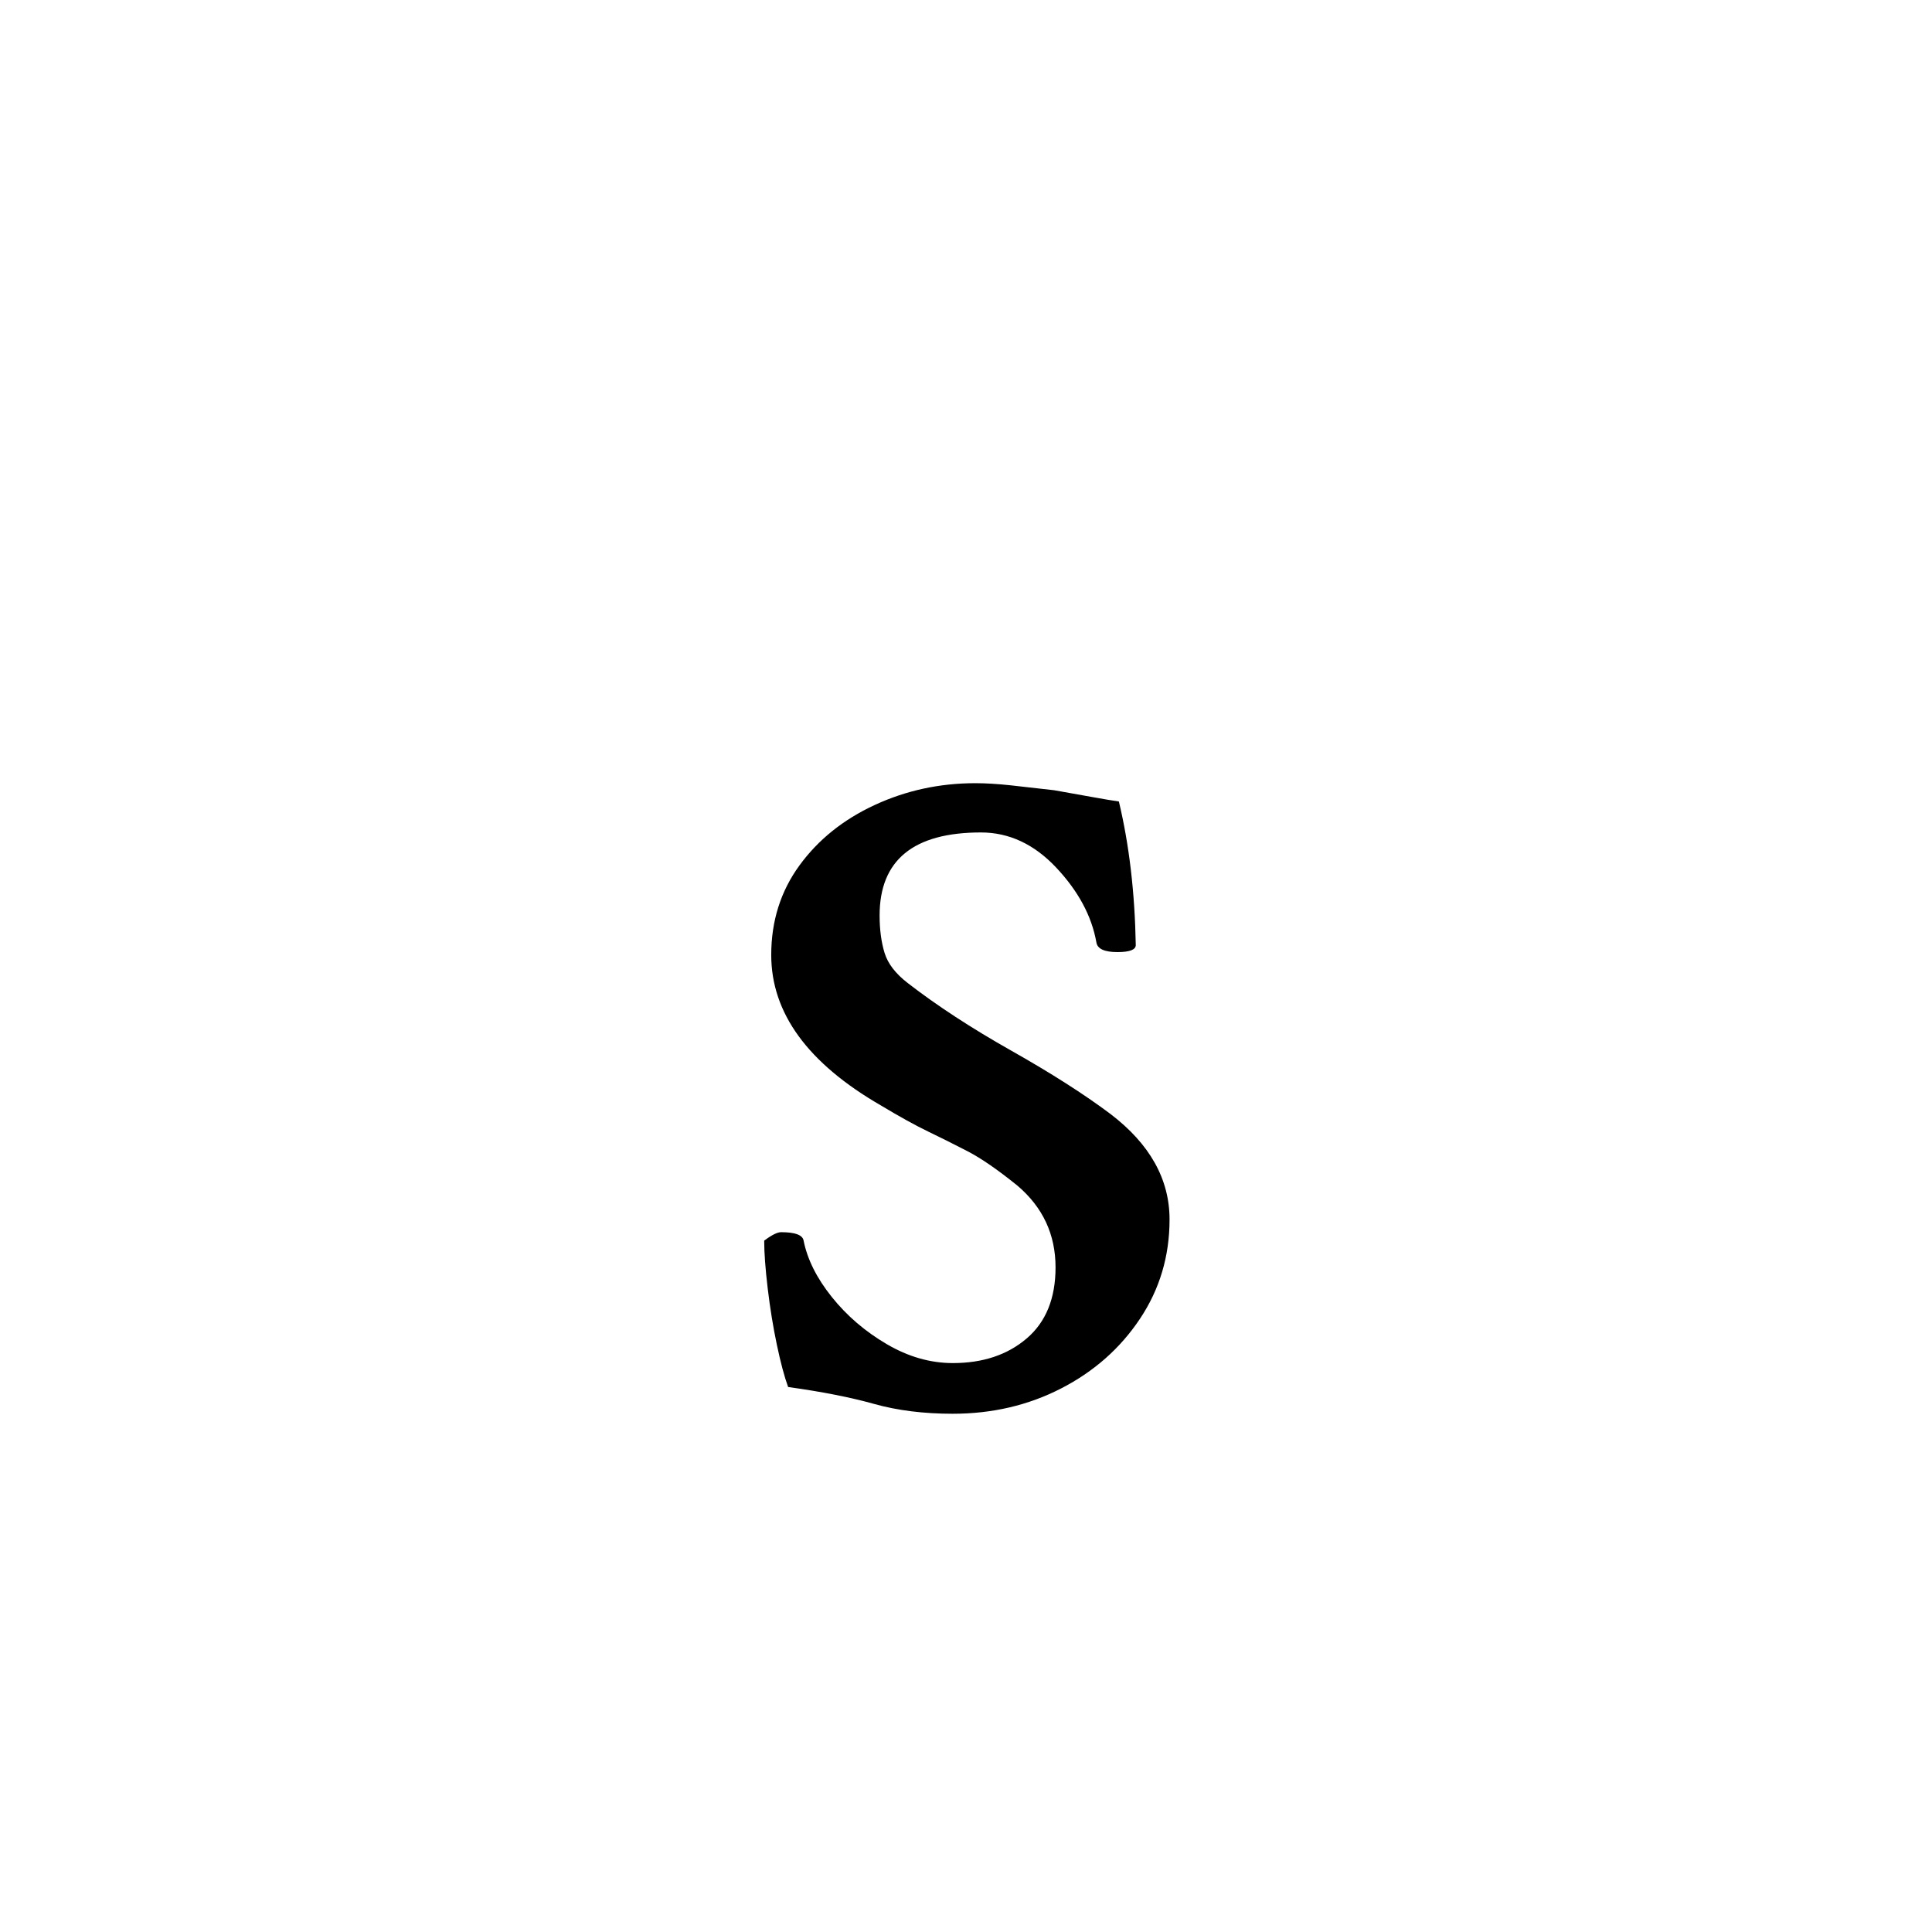 <svg height="512" width="512" xmlns="http://www.w3.org/2000/svg">
<style>
path { fill: black; fill-rule: nonzero; }
</style>
<g transform="translate(8 8) scale(0.373) translate(480.5 972) scale(1 -1)">
<path d="M175,-11 q-31,0,-56,7 q-25,7,-61,12 q-4,11,-8,30 q-4,19,-6.5,40 q-2.5,21,-2.5,34 q8,6,12,6 q15,0,16,-6 q4,-20,20,-40 q16,-20,39,-33.5 q23,-13.5,47,-13.5 q32,0,52.5,17.5 q20.5,17.5,20.5,50.5 q0,35,-27,58 q-21,17,-35.5,24.5 q-14.5,7.5,-28,14 q-13.5,6.5,-33.5,18.5 q-78,45,-78,107 q0,36,20,63.5 q20,27.5,53.5,43 q33.5,15.5,71.5,15.5 q11,0,25,-1.5 q14,-1.5,31,-3.5 q17,-3,28,-5 q11,-2,18,-3 q11,-46,12,-102 q0,-5,-13,-5 q-14,0,-15,7 q-5,28,-28.5,53 q-23.5,25,-53.5,25 q-72,0,-72,-59 q0,-15,3.5,-26.5 q3.5,-11.5,16.5,-21.5 q31,-24,73.5,-48 q42.5,-24,70.5,-45 q42,-32,42,-75 q0,-39,-21,-70.5 q-21,-31.5,-56,-49.5 q-35,-18,-77,-18 z"/>
</g>
</svg>